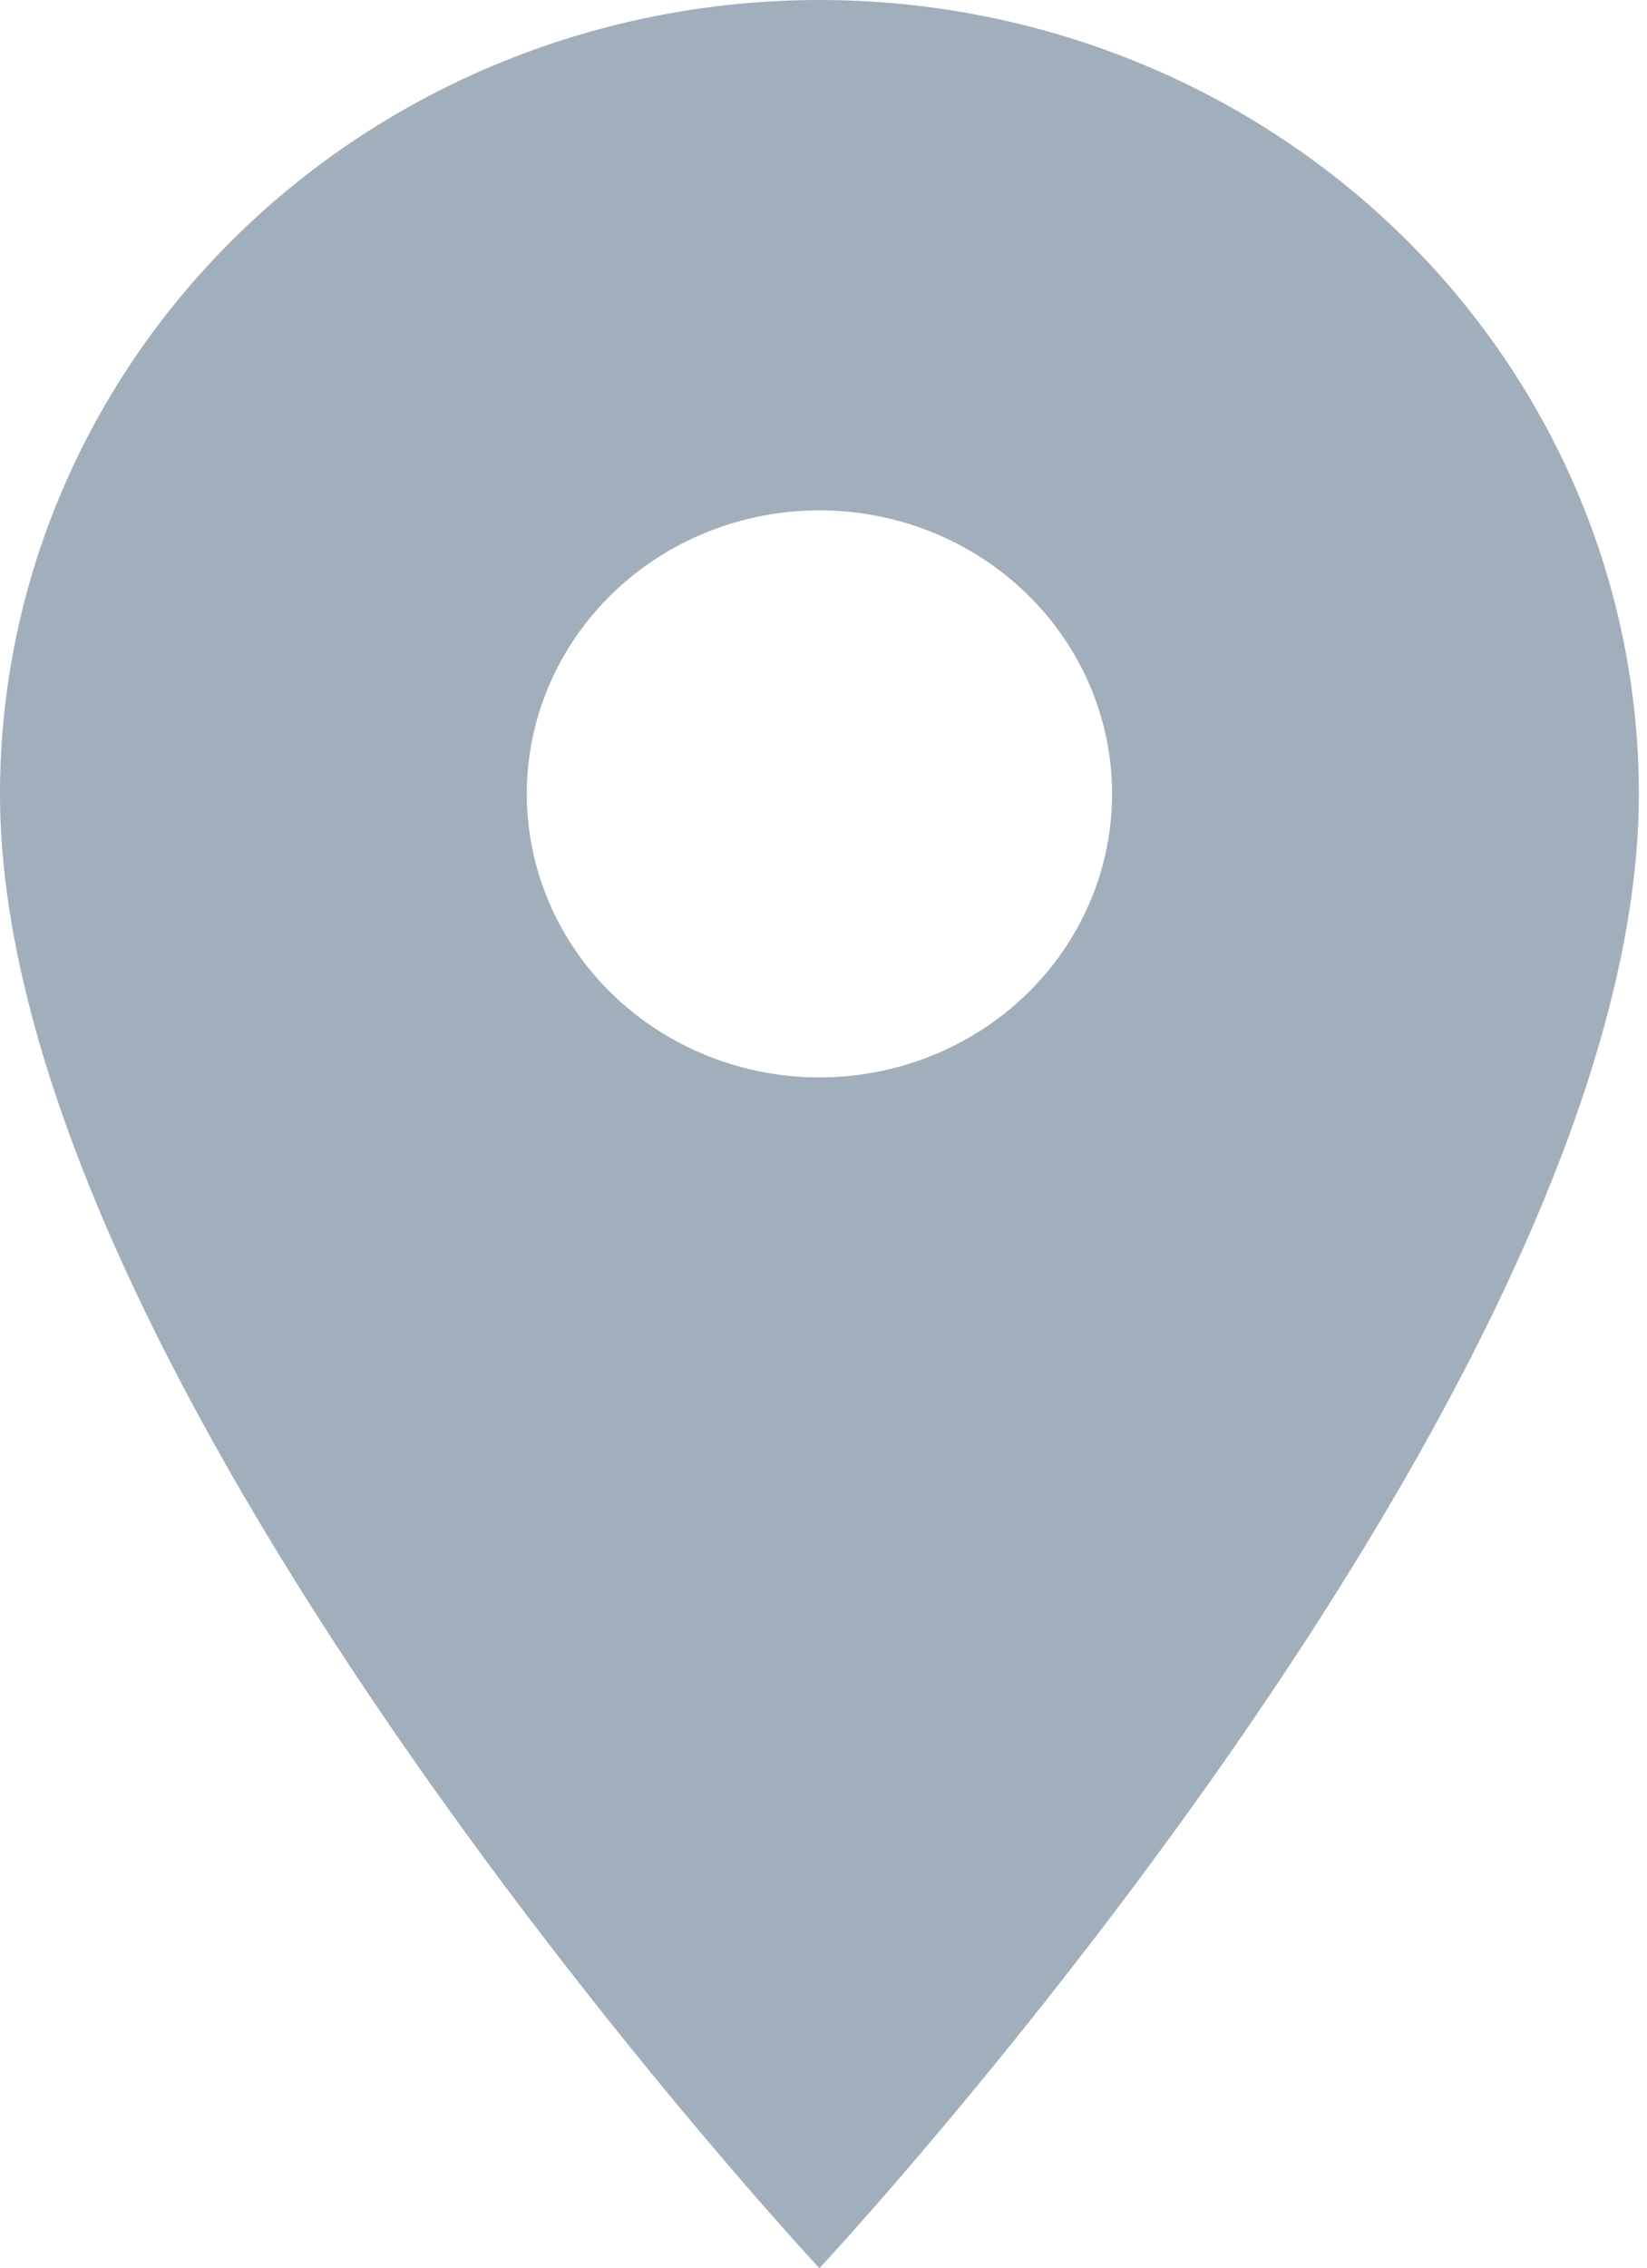 <svg width="109" height="150" viewBox="0 0 109 150" fill="none" xmlns="http://www.w3.org/2000/svg">
<path d="M54.231 71.25C49.094 71.25 44.168 69.275 40.535 65.758C36.903 62.242 34.863 57.473 34.863 52.5C34.863 47.527 36.903 42.758 40.535 39.242C44.168 35.725 49.094 33.75 54.231 33.75C59.367 33.75 64.294 35.725 67.926 39.242C71.558 42.758 73.599 47.527 73.599 52.5C73.599 54.962 73.098 57.401 72.125 59.675C71.151 61.95 69.725 64.017 67.926 65.758C66.128 67.499 63.992 68.88 61.643 69.823C59.293 70.765 56.774 71.25 54.231 71.25ZM54.231 0C39.848 0 26.054 5.531 15.884 15.377C5.714 25.223 0 38.576 0 52.5C0 91.875 54.231 150 54.231 150C54.231 150 108.462 91.875 108.462 52.5C108.462 38.576 102.748 25.223 92.578 15.377C82.407 5.531 68.614 0 54.231 0Z" fill="#A1AEBC"/>
</svg>
